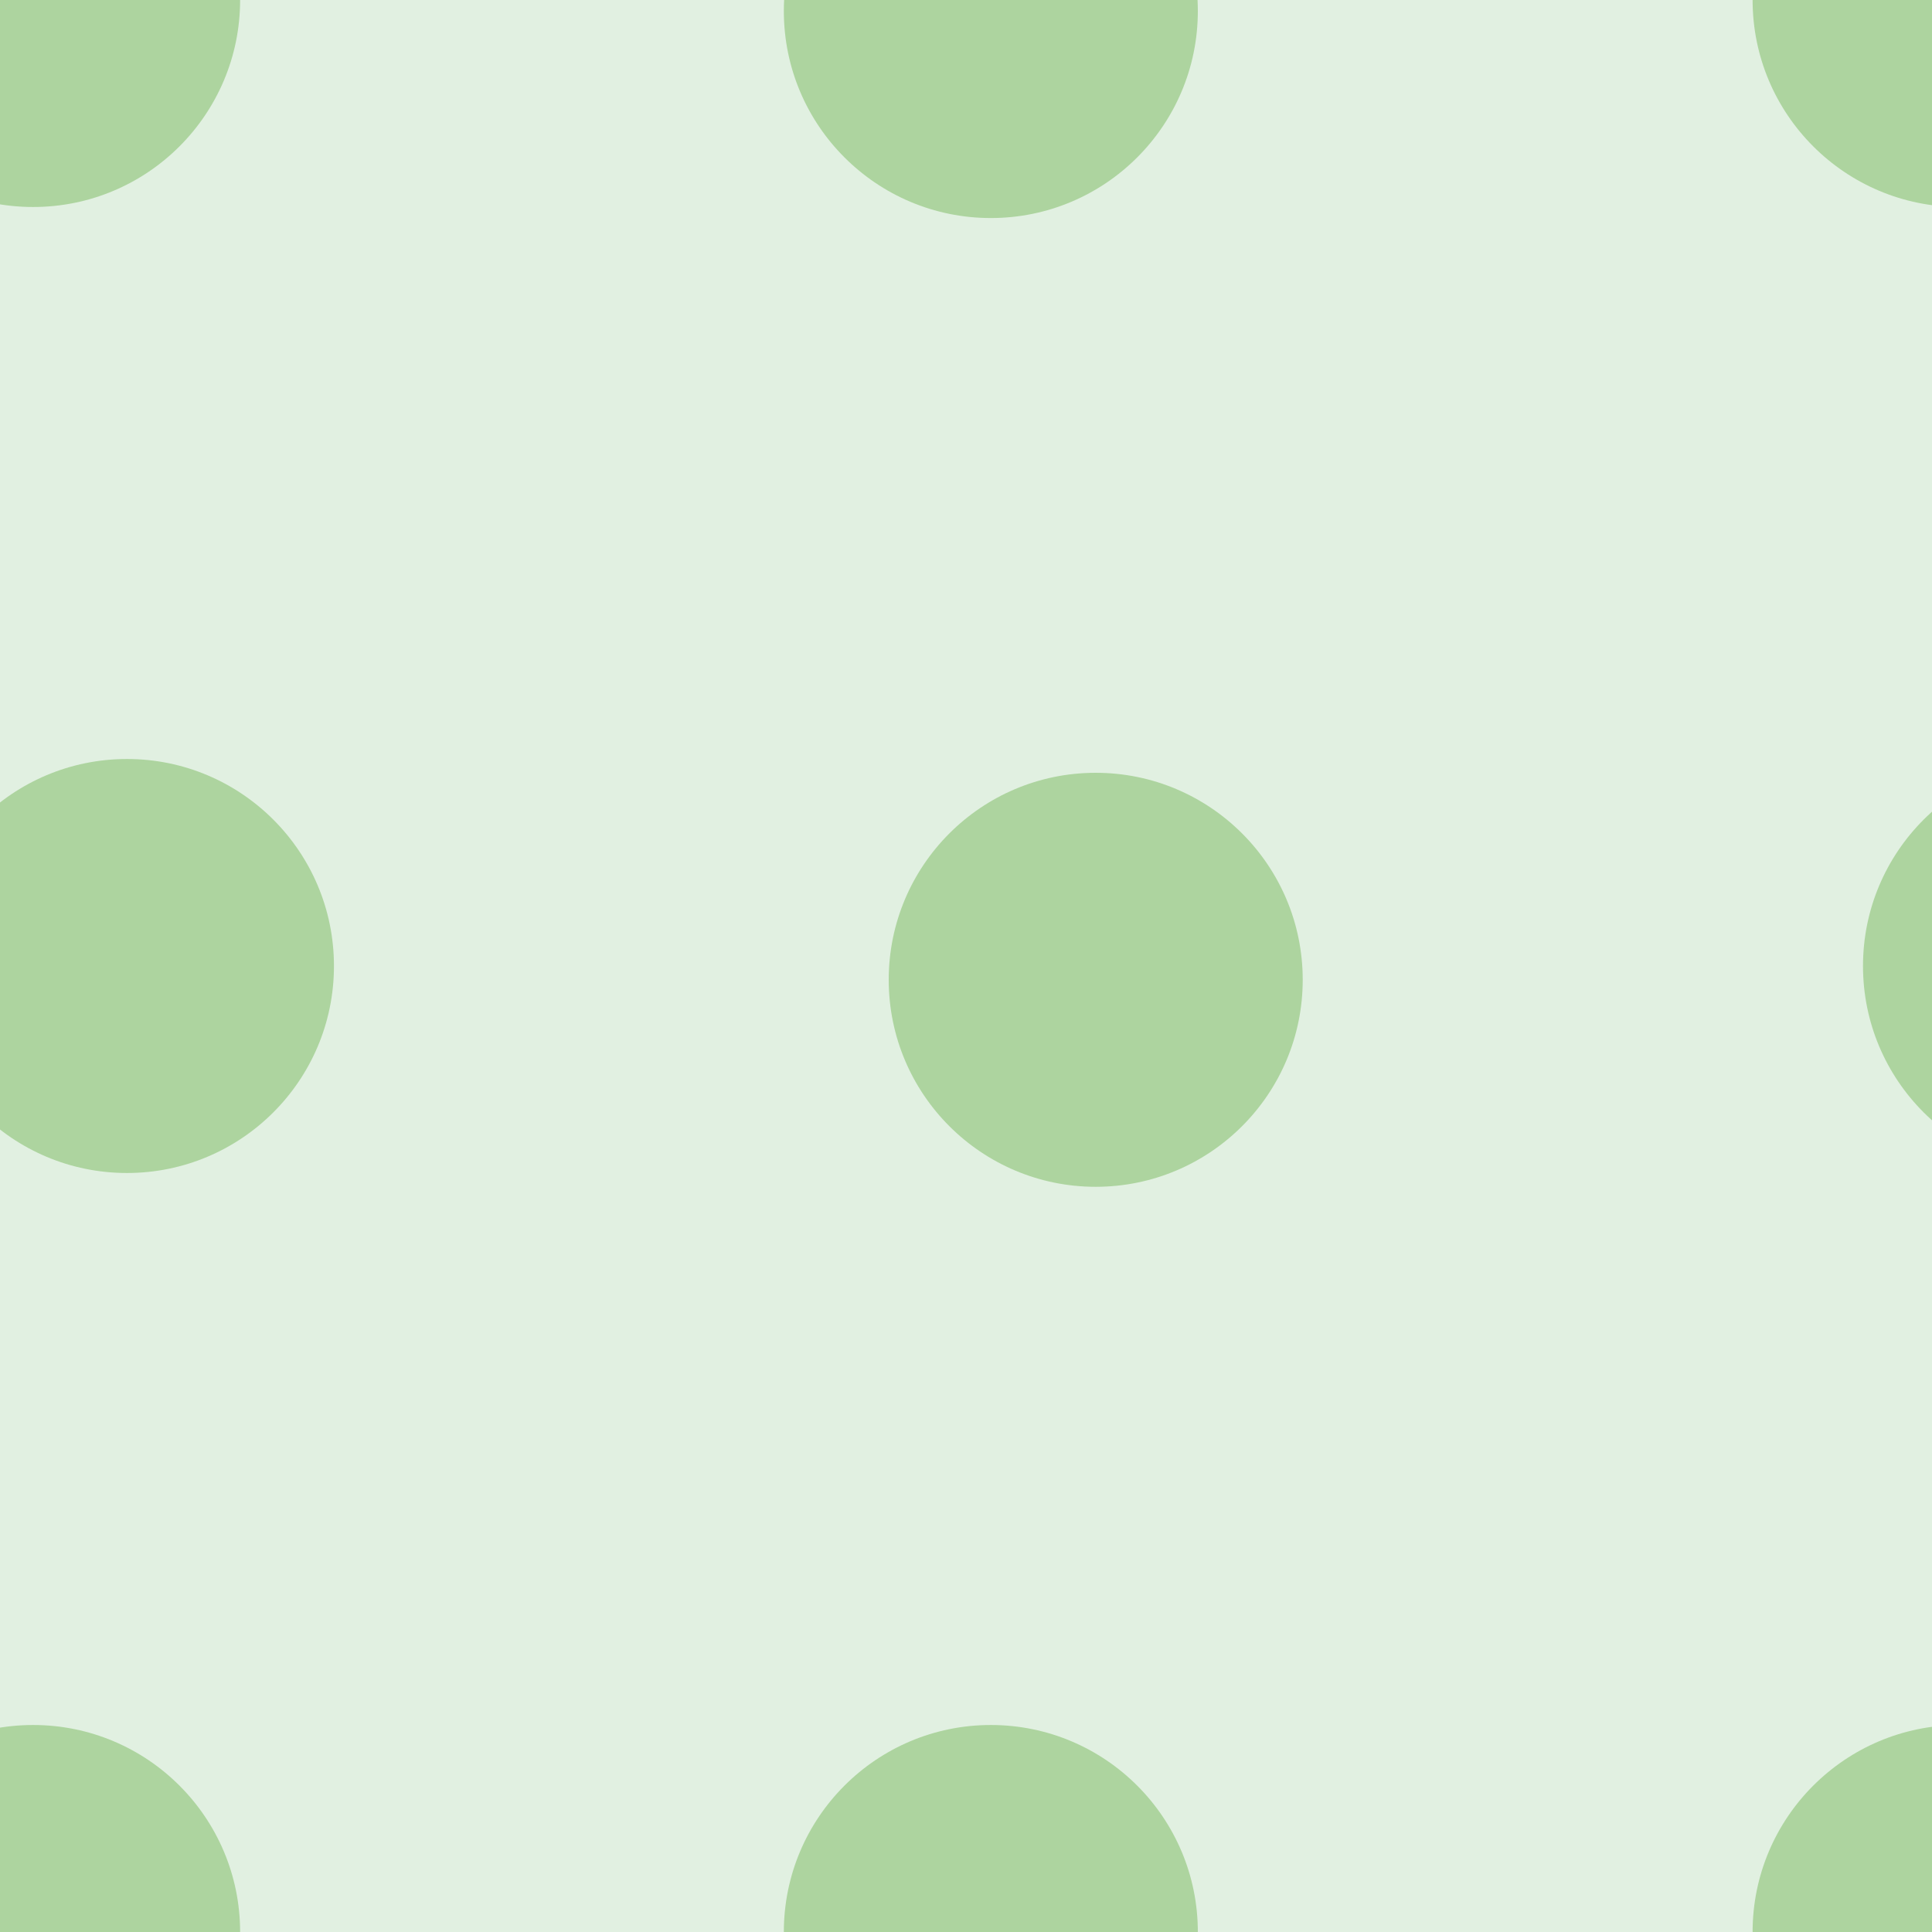 <svg xmlns="http://www.w3.org/2000/svg" width="70" height="70" viewBox="0 0 70 70"><g color-rendering="auto" color-interpolation-filters="linearRGB" shape-rendering="auto" fill-rule="evenodd" image-rendering="auto" color-interpolation="sRGB" color="#000000"><path d="m0 0h70v70h-70" isolation="auto" mix-blend-mode="normal" fill="#008000" solid-opacity="1" fill-opacity=".12" solid-color="#000000"/><g fill="#359505" fill-opacity=".3"><circle cx="1.2" r="7.5"/><circle cx="35.9" cy=".4" r="7.5"/><circle cx="4.6" cy="35" r="7.5"/><circle cx="39.7" cy="35.5" r="7.5"/><circle r="7.5" cy="70" cx="1.2"/><circle r="7.5" cy="70" cx="35.9"/><circle r="7.5" cx="71"/><circle r="7.5" cy="35" cx="75"/><circle cx="71" cy="70" r="7.5"/></g></g></svg>